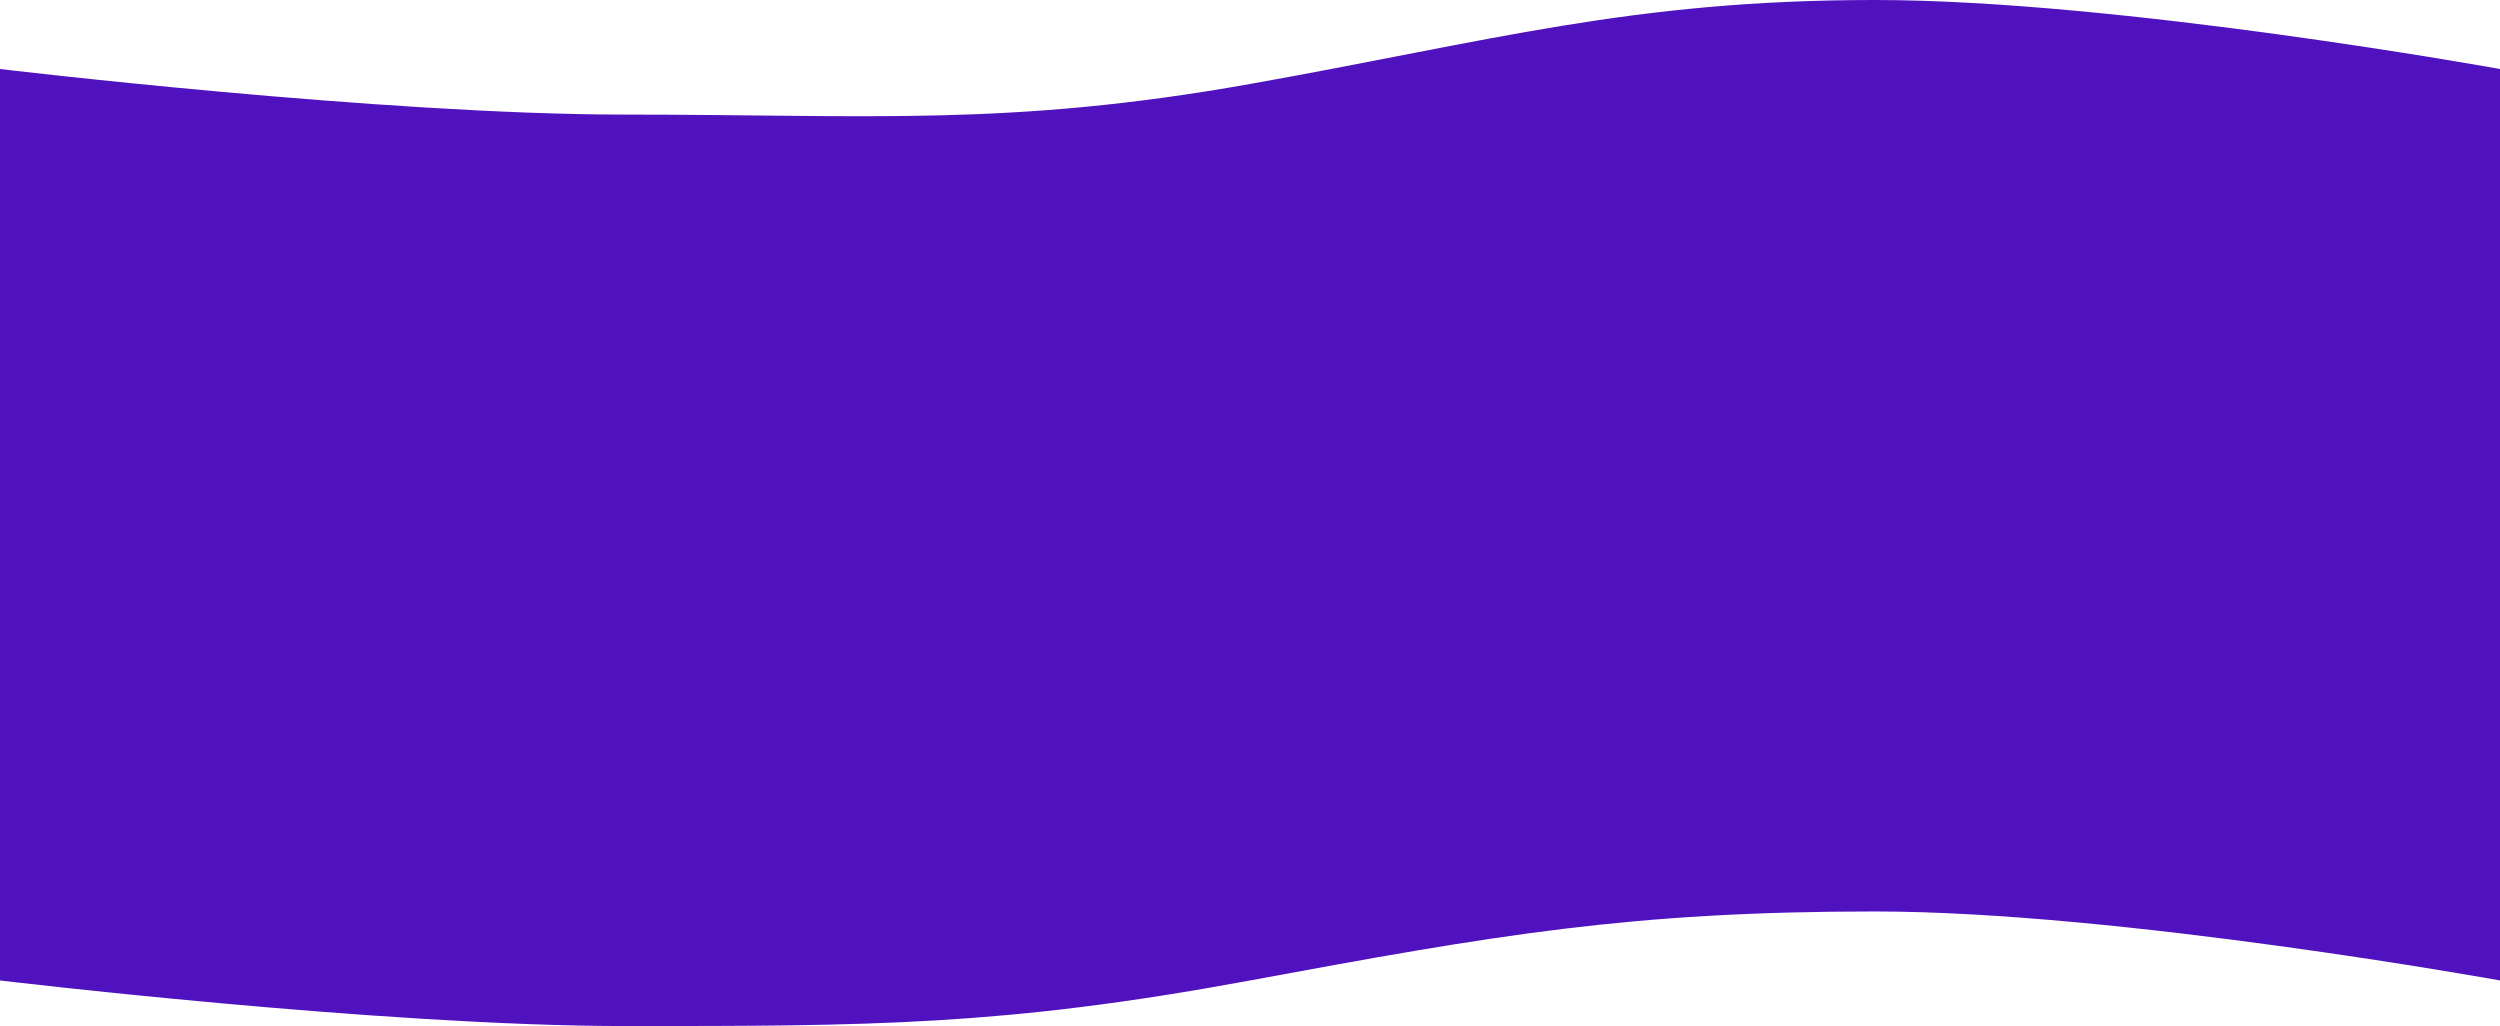 <svg width="1920" height="788" viewBox="0 0 1920 788" fill="none" xmlns="http://www.w3.org/2000/svg">
<path d="M0 53C0 53 292.548 88 480 88C667.452 88 774.5 97.5 960 64.5C1145.5 31.5 1252.55 0 1440 0C1627.45 0 1920 53 1920 53V753C1920 753 1627.45 700 1440 700C1252.55 700 1149 718 960 753C771 788 667.452 788 480 788C292.548 788 0 753 0 753V53Z" fill="#5011BF"/>
</svg>
